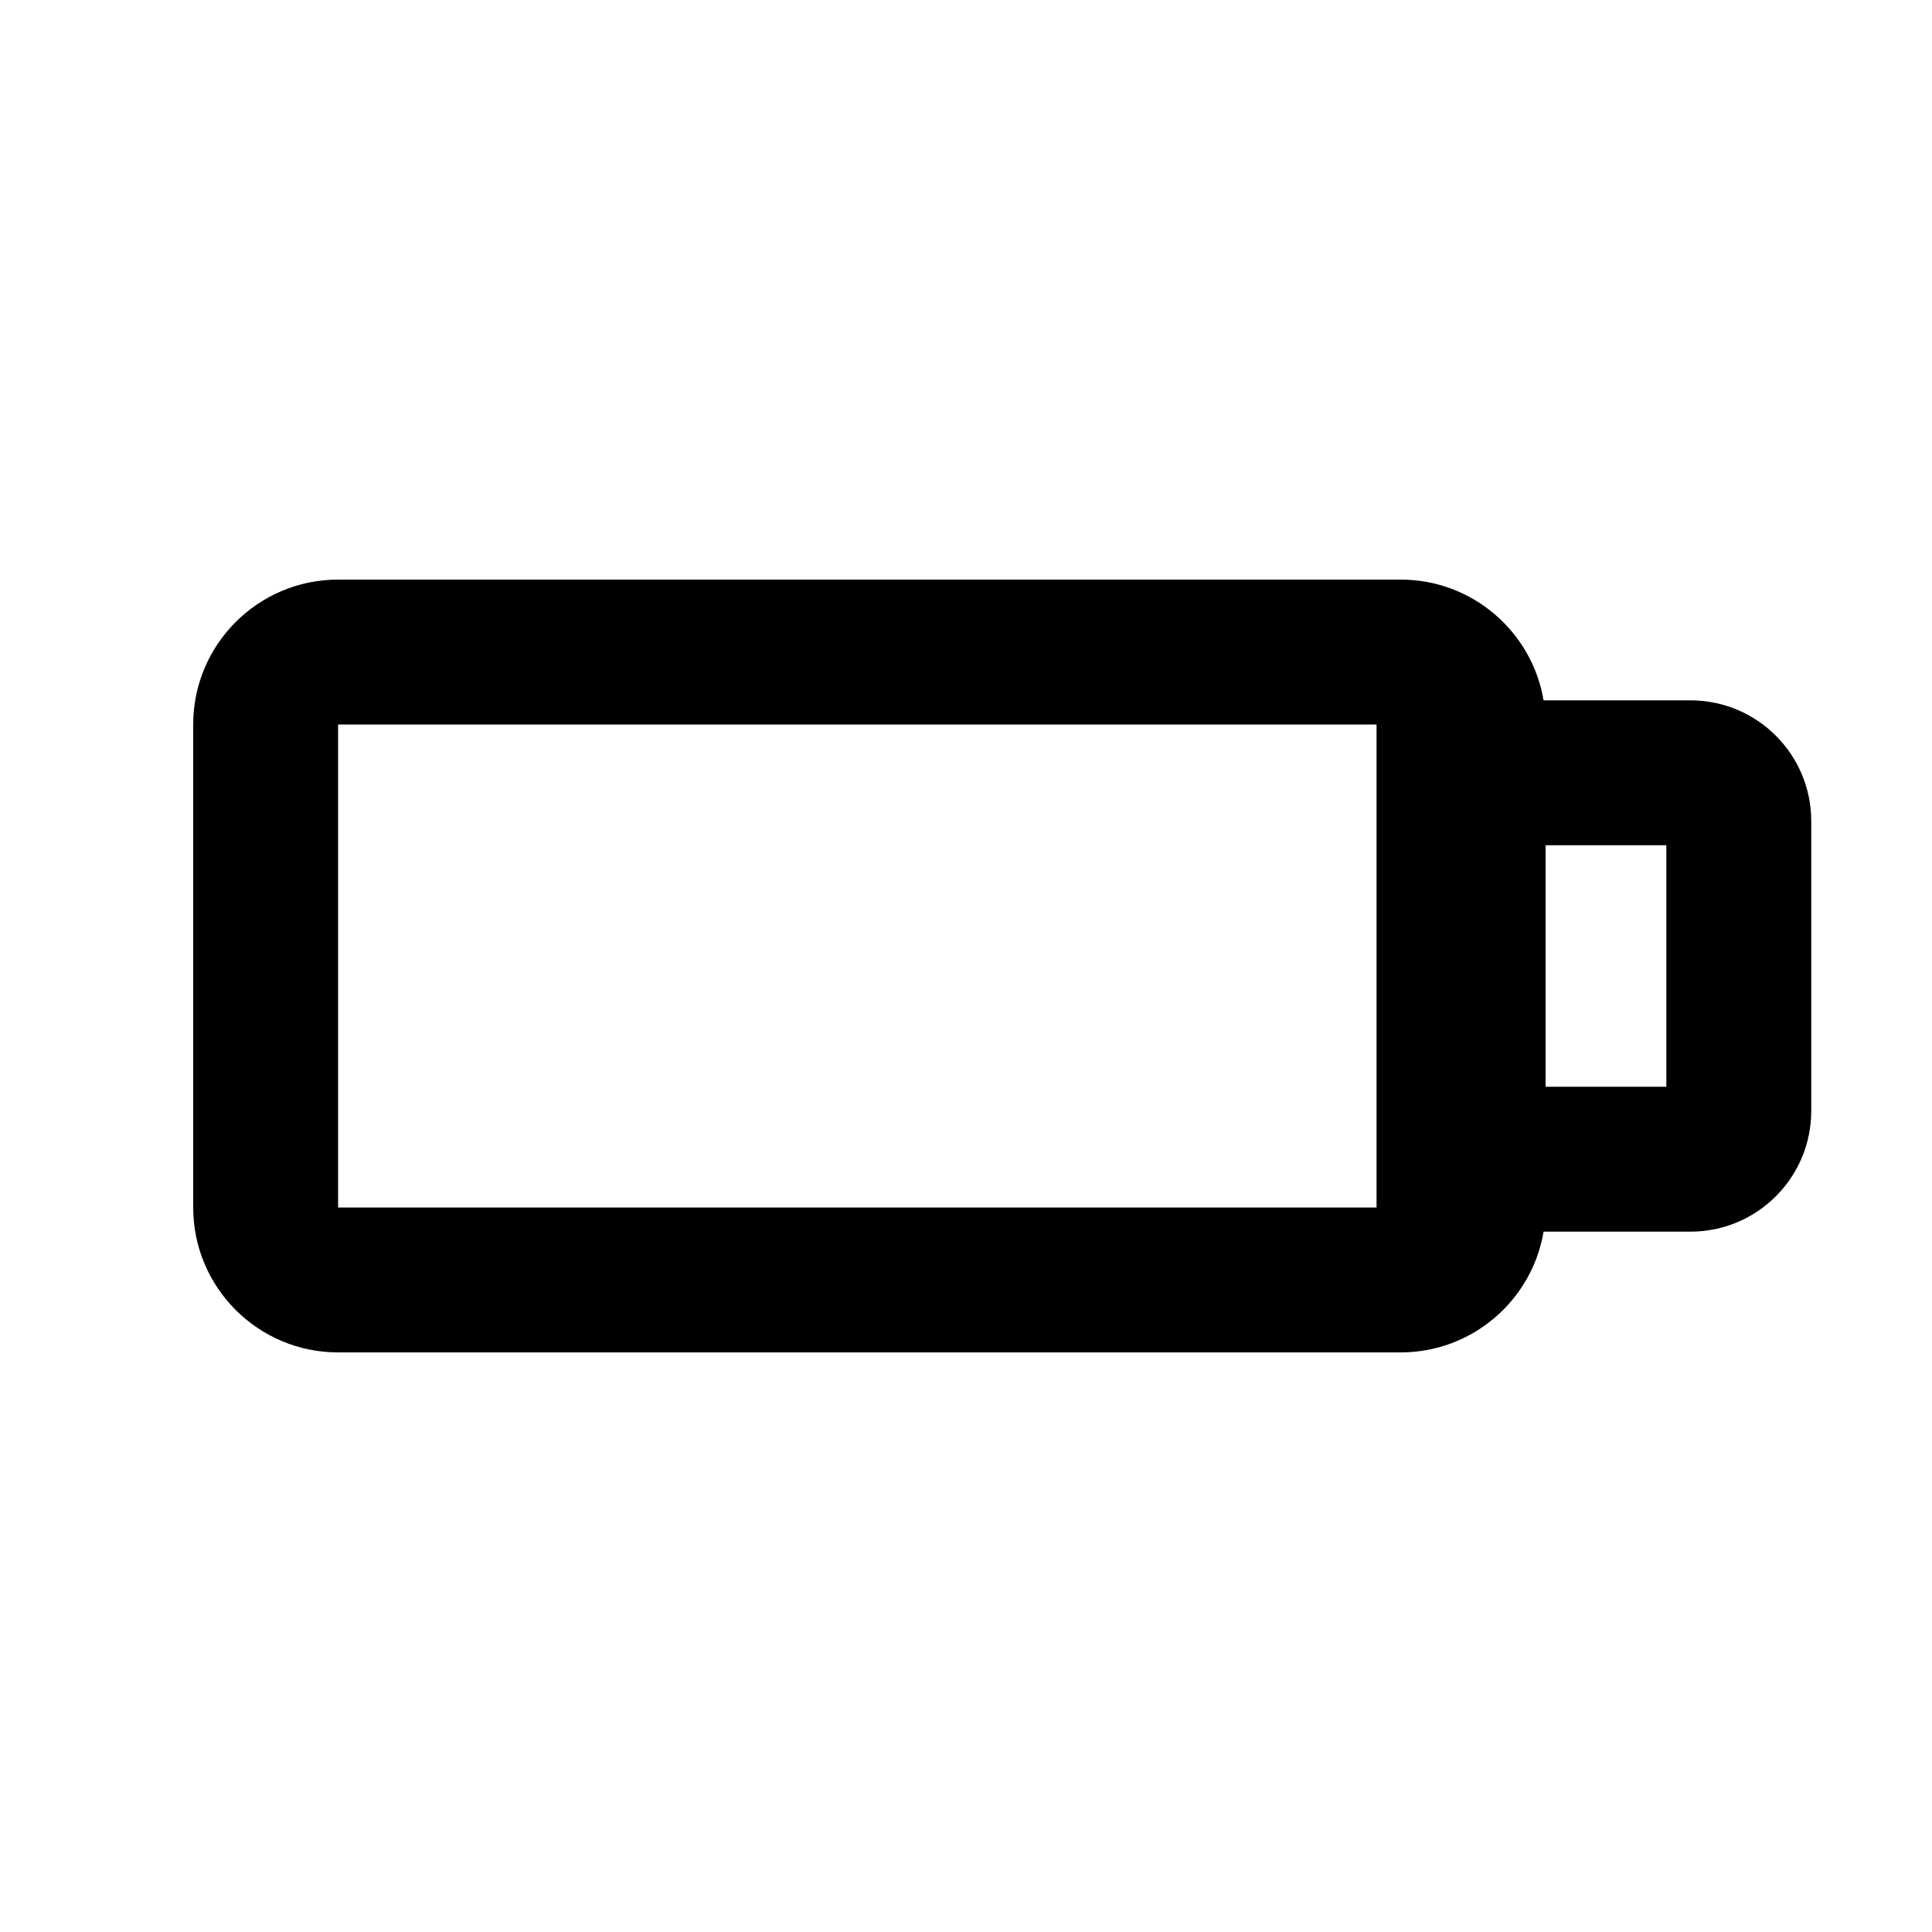 <svg width="23" height="23" viewBox="0 0 20 20" fill="none" xmlns="http://www.w3.org/2000/svg">
<path fill-rule="evenodd" clip-rule="evenodd" d="M14.25 12.5V12V8V7.5H3.5L3.5 12.5H14.25ZM2 7.5C2 6.672 2.672 6 3.5 6H14.5C15.243 6 15.86 6.541 15.979 7.25H17.5C18.19 7.25 18.75 7.81 18.75 8.5V11.5C18.75 12.19 18.19 12.75 17.5 12.75H15.979C15.86 13.459 15.243 14 14.5 14H3.5C2.672 14 2 13.328 2 12.5V7.5ZM16 11.25H17.25V8.75H16V11.25Z" fill="currentColor"/>
</svg>